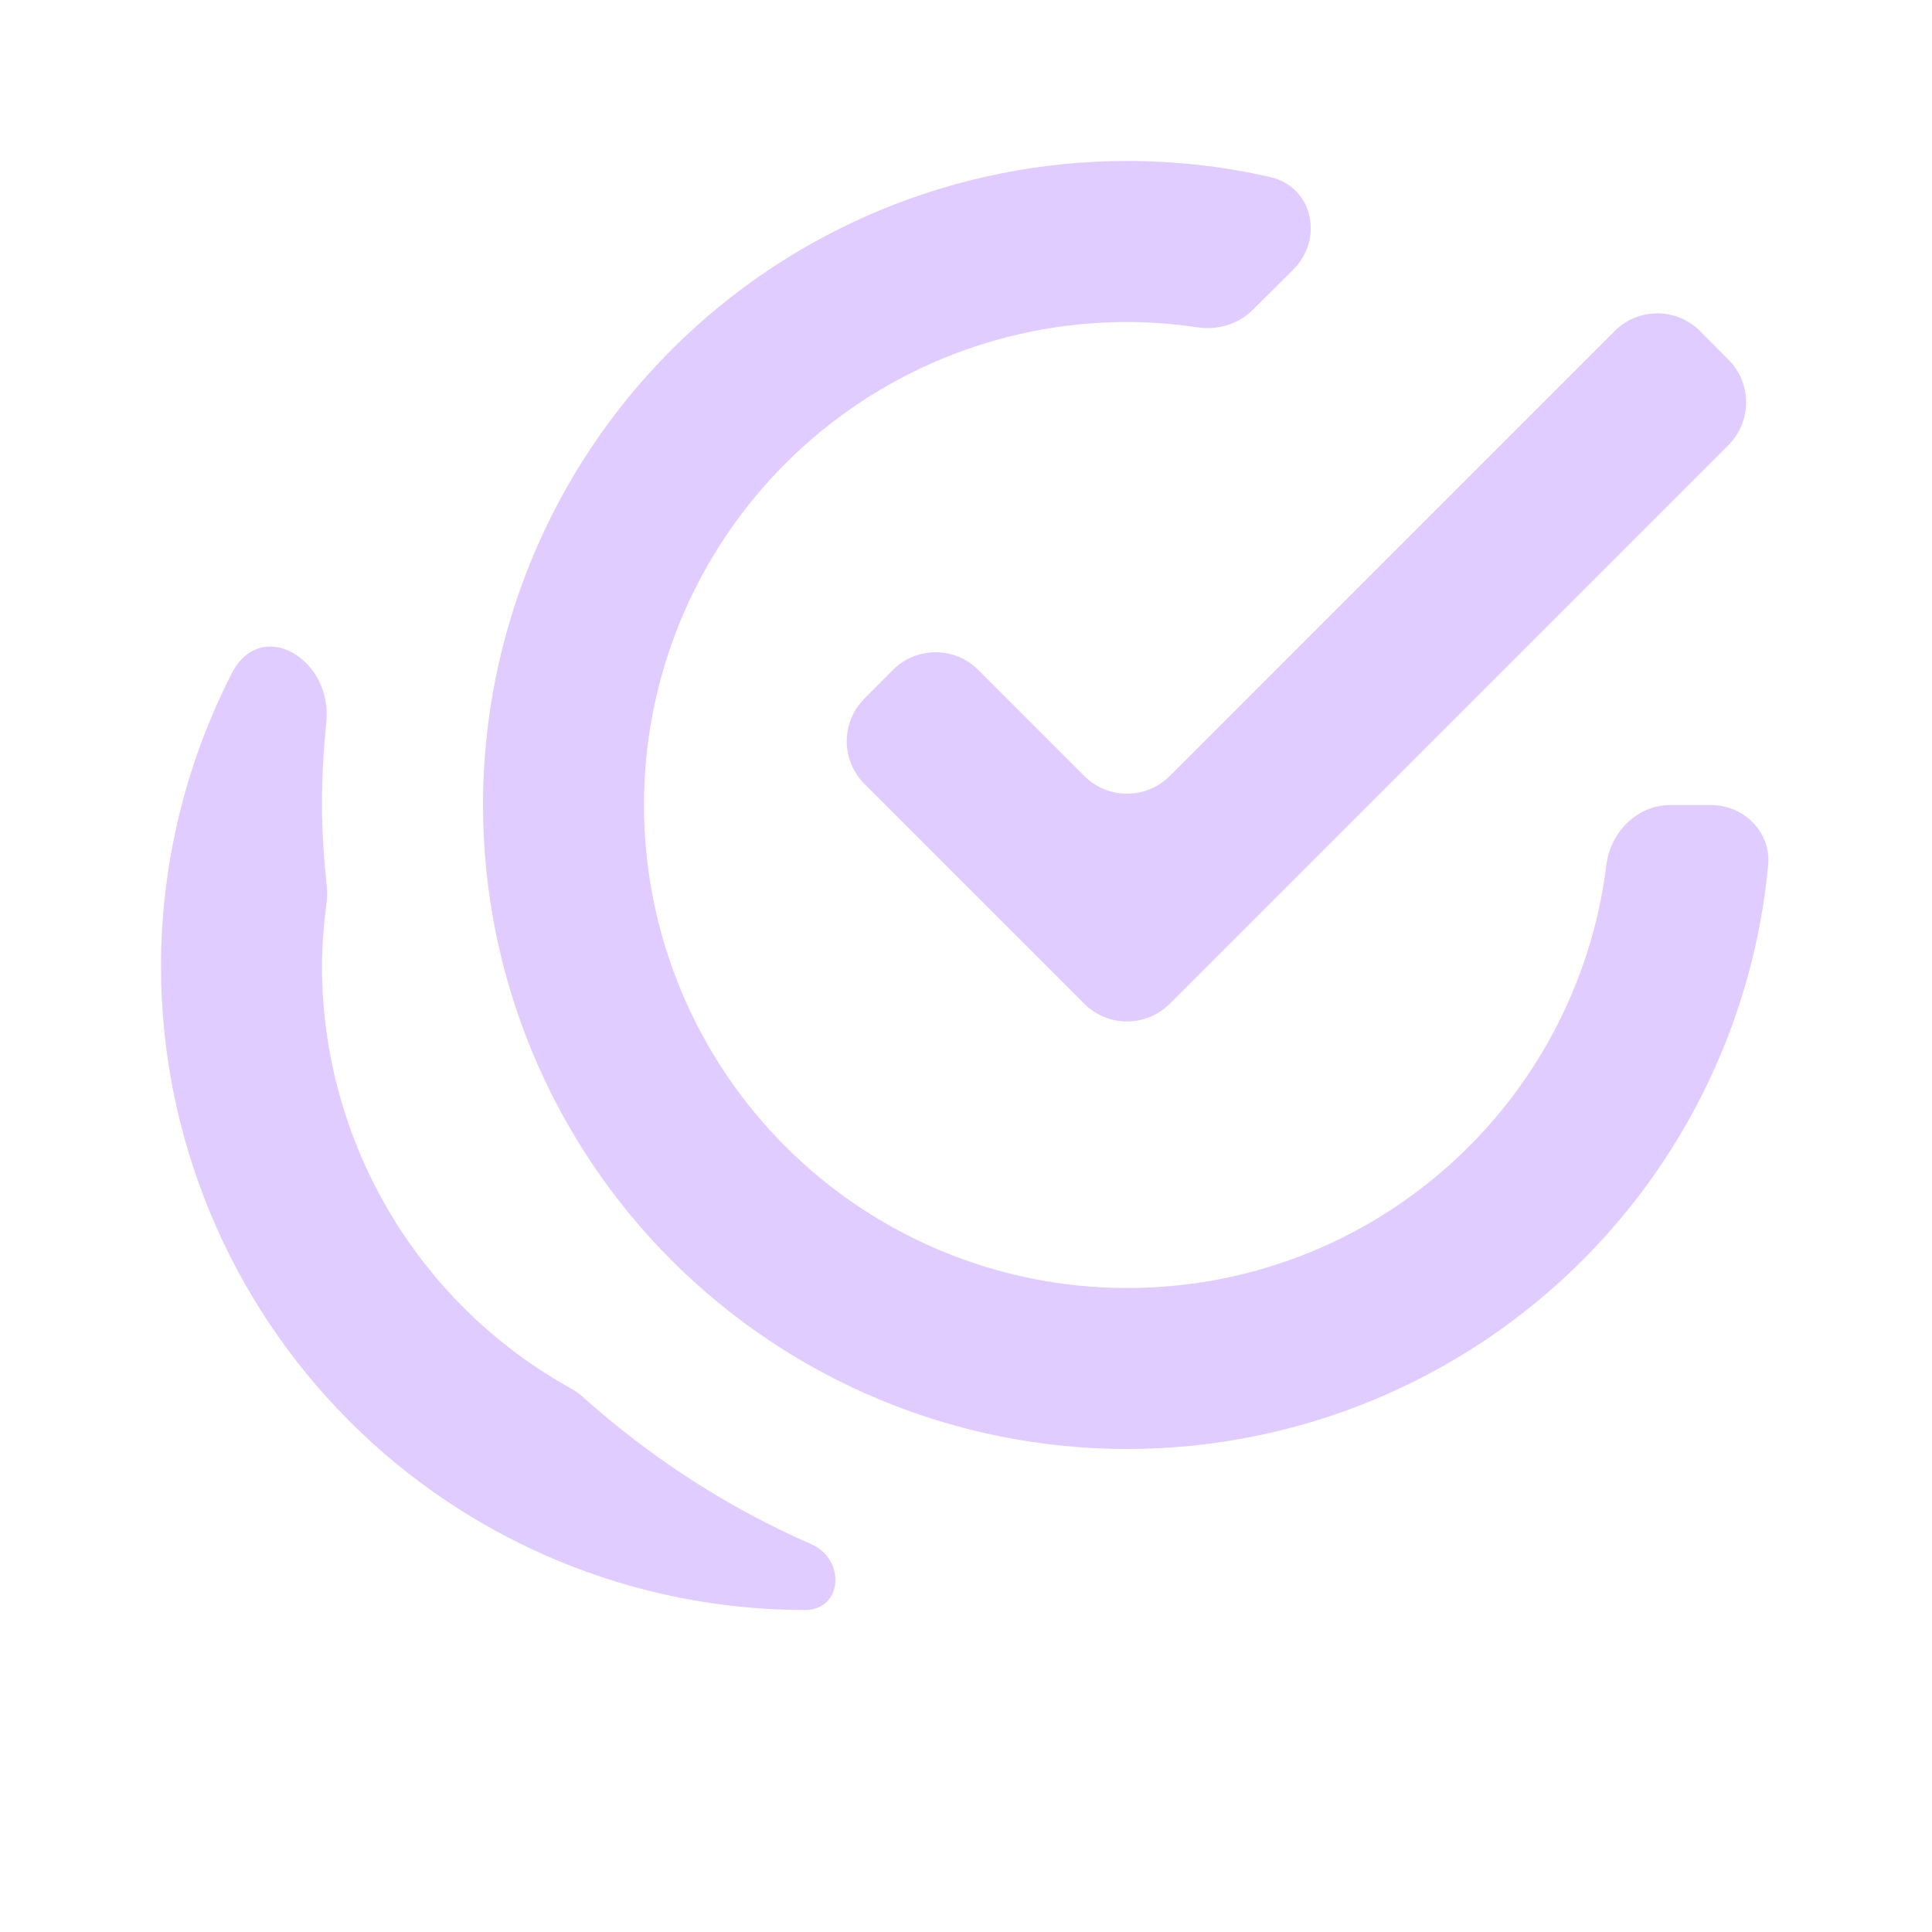 <svg width="64" height="64" viewBox="0 0 64 64" fill="none" xmlns="http://www.w3.org/2000/svg">
<g id="mdi:checkbox-multiple-marked-circle-outline">
<path id="Vector" d="M37.333 5.333C31.675 5.333 26.249 7.581 22.248 11.582C18.248 15.582 16 21.009 16 26.667C16 32.325 18.248 37.751 22.248 41.752C26.249 45.752 31.675 48 37.333 48C42.991 48 48.417 45.752 52.418 41.752C55.946 38.224 58.11 33.589 58.573 28.664C58.676 27.564 57.771 26.667 56.667 26.667H55.333C54.229 26.667 53.346 27.567 53.211 28.663C52.232 36.57 45.511 42.667 37.333 42.667C33.09 42.667 29.02 40.981 26.02 37.98C23.019 34.98 21.333 30.91 21.333 26.667C21.333 22.423 23.019 18.354 26.02 15.353C29.02 12.352 33.09 10.667 37.333 10.667C38.11 10.667 38.887 10.728 39.648 10.842C40.32 10.943 41.011 10.751 41.493 10.271L42.837 8.936C43.862 7.918 43.493 6.191 42.085 5.867C40.54 5.511 38.957 5.333 37.333 5.333ZM56.321 10.971C55.541 10.185 54.27 10.183 53.487 10.966L38.748 25.706C37.967 26.487 36.7 26.487 35.919 25.706L32.406 22.192C31.623 21.41 30.353 21.412 29.573 22.198L28.631 23.146C27.855 23.928 27.857 25.19 28.636 25.969L35.919 33.252C36.7 34.033 37.967 34.033 38.748 33.252L57.257 14.743C58.036 13.963 58.039 12.701 57.262 11.919L56.321 10.971ZM10.81 23.94C11.032 21.824 8.646 20.413 7.677 22.307C7.579 22.498 7.485 22.69 7.393 22.884C6.042 25.733 5.338 28.847 5.333 32C5.333 37.658 7.581 43.084 11.582 47.085C15.582 51.086 21.009 53.333 26.667 53.333C27.918 53.333 28.021 51.652 26.874 51.152C24.113 49.949 21.556 48.287 19.304 46.273C19.181 46.163 19.046 46.068 18.902 45.988C16.445 44.624 14.389 42.636 12.943 40.222C11.454 37.738 10.667 34.896 10.667 32C10.667 31.28 10.732 30.582 10.822 29.866C10.842 29.707 10.844 29.546 10.828 29.387C10.734 28.48 10.667 27.573 10.667 26.667C10.667 25.755 10.715 24.845 10.81 23.94Z" fill="#A86EFF" fill-opacity="0.35"/>
</g>
</svg>
